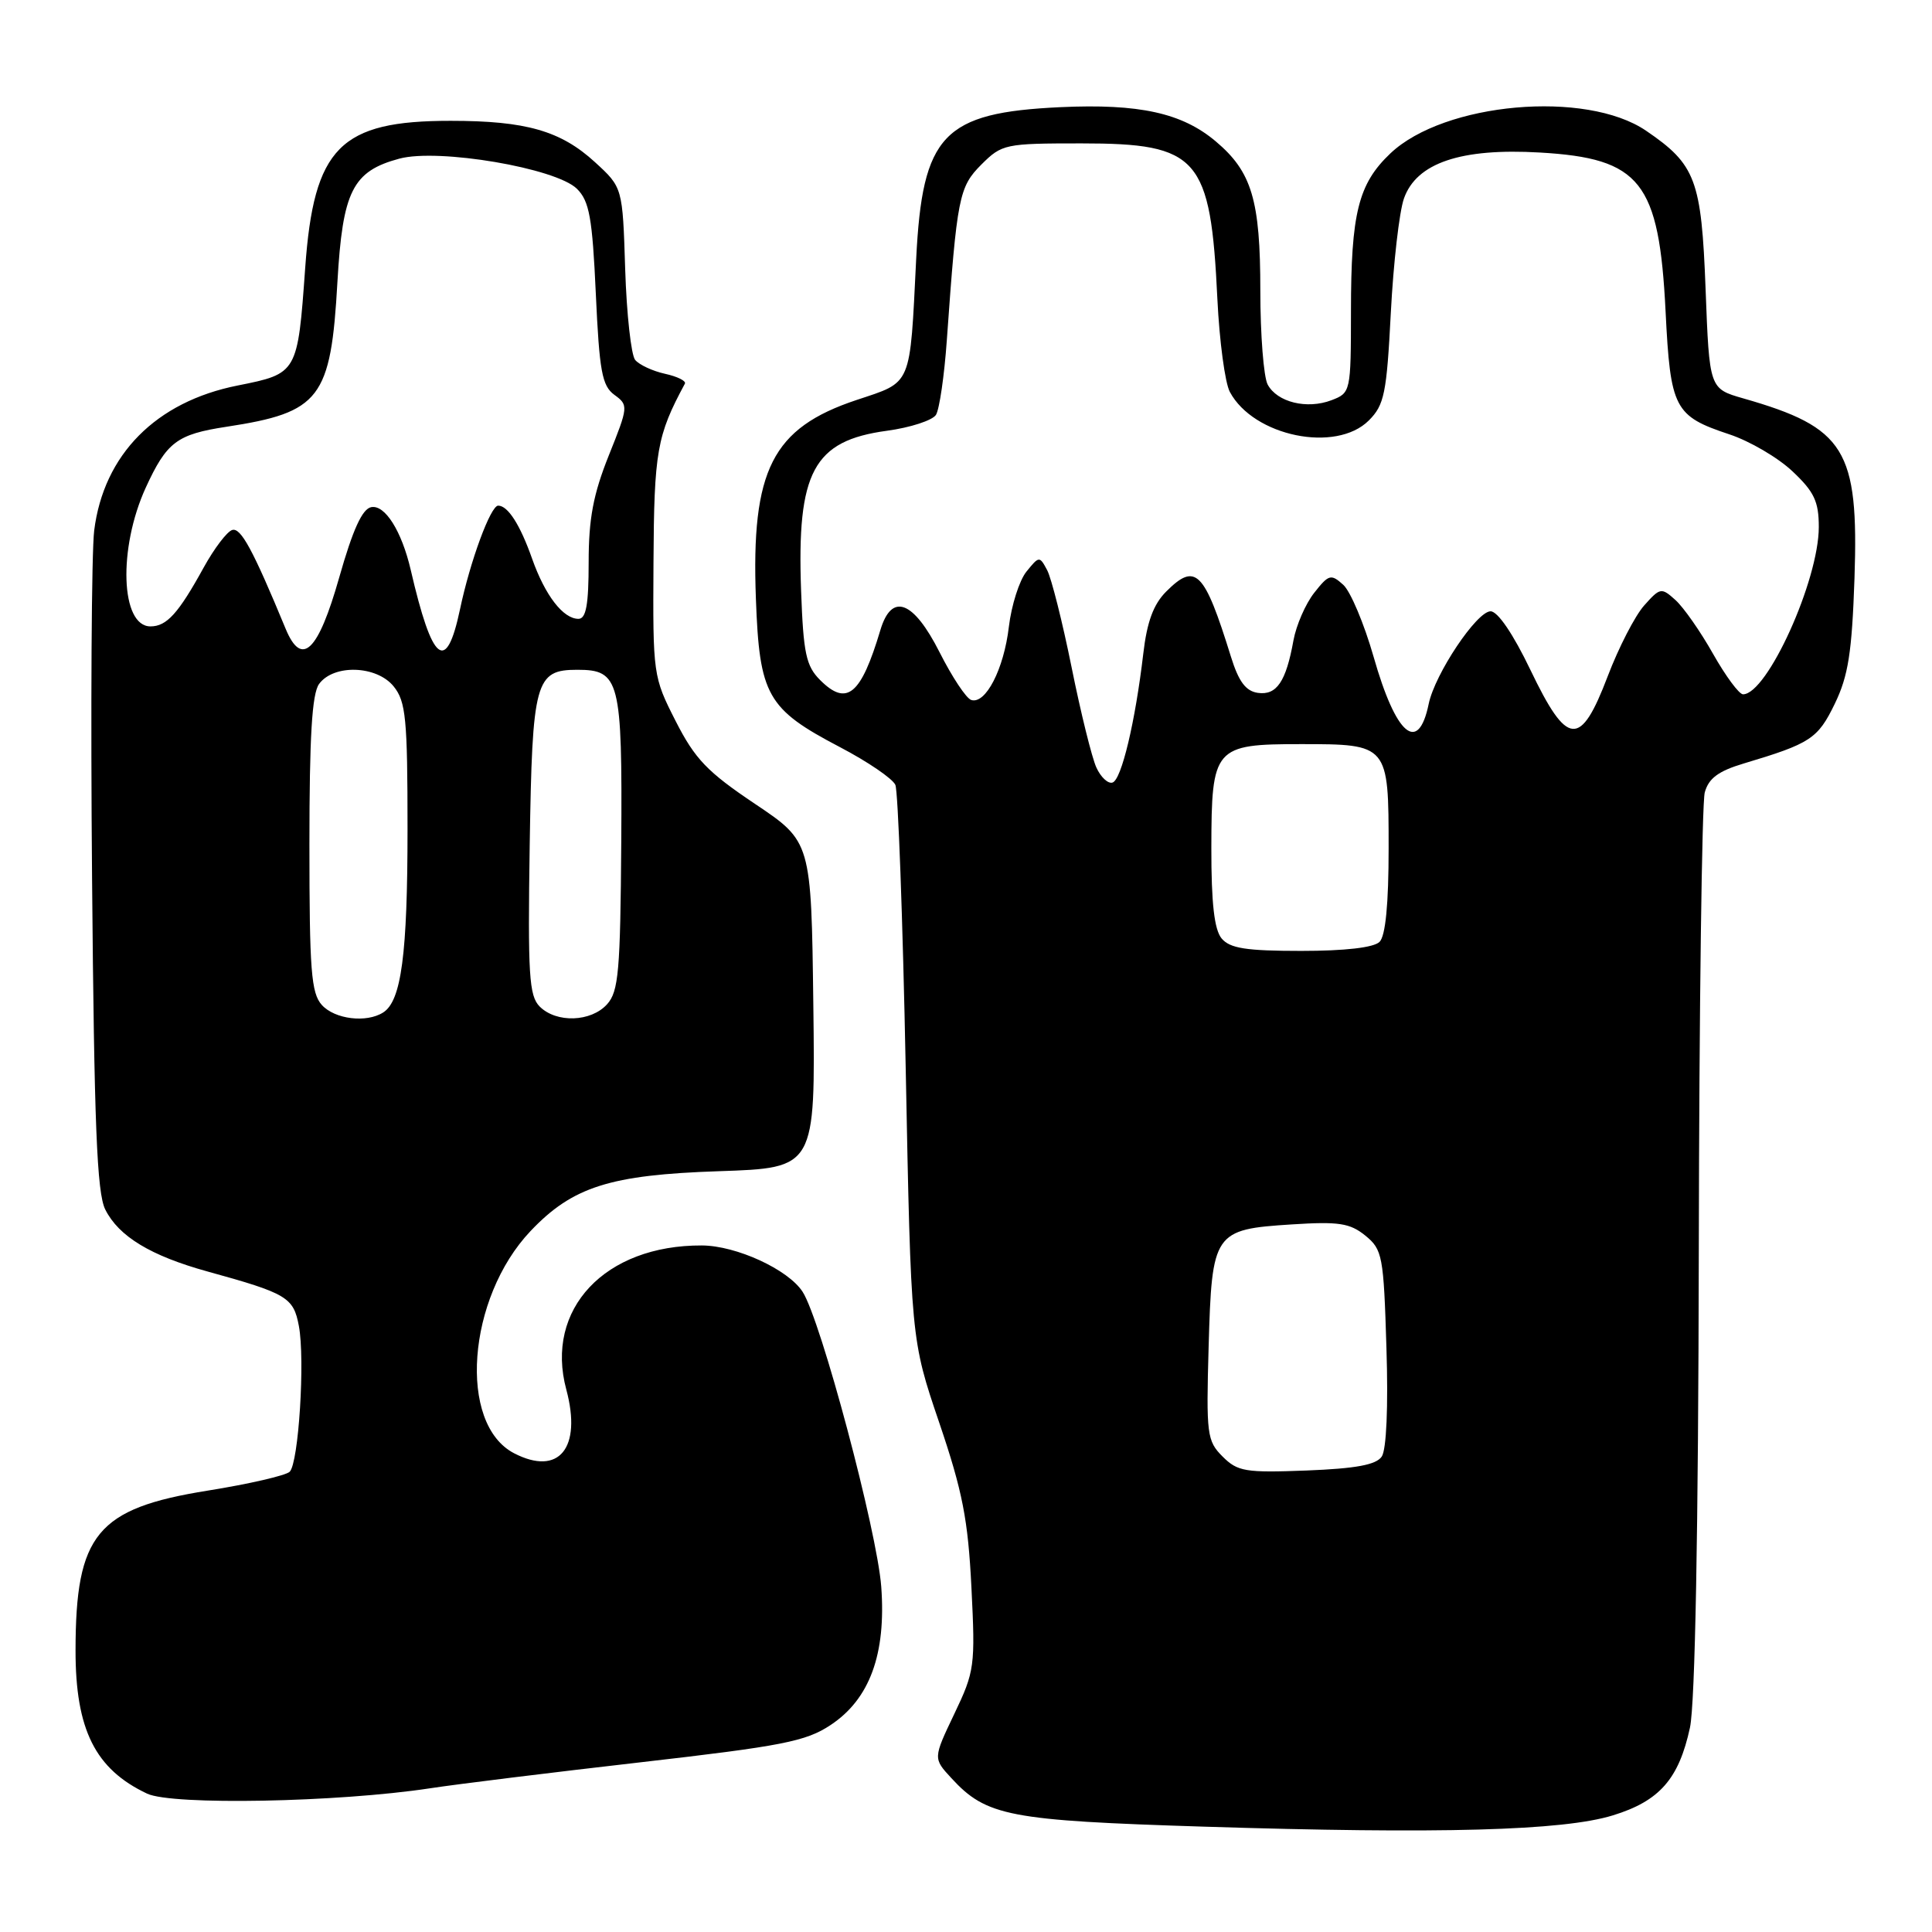 <?xml version="1.0" encoding="UTF-8" standalone="no"?>
<!DOCTYPE svg PUBLIC "-//W3C//DTD SVG 1.1//EN" "http://www.w3.org/Graphics/SVG/1.1/DTD/svg11.dtd" >
<svg xmlns="http://www.w3.org/2000/svg" xmlns:xlink="http://www.w3.org/1999/xlink" version="1.1" viewBox="0 0 256 256">
 <g >
 <path fill="currentColor"
d=" M 213.70 240.55 C 219.90 238.65 222.46 235.72 223.93 228.91 C 224.61 225.70 225.04 203.02 225.10 165.70 C 225.15 133.69 225.51 106.38 225.89 105.00 C 226.40 103.13 227.70 102.17 231.04 101.17 C 239.91 98.52 240.87 97.89 243.12 93.25 C 244.91 89.55 245.39 86.47 245.73 76.61 C 246.30 59.56 244.50 56.65 231.00 52.79 C 226.50 51.50 226.50 51.50 226.00 38.32 C 225.45 23.81 224.69 21.80 218.11 17.32 C 210.16 11.90 191.37 13.57 184.24 20.32 C 179.98 24.36 179.01 28.24 179.01 41.27 C 179.00 51.92 178.97 52.06 176.43 53.03 C 173.17 54.27 169.23 53.30 167.97 50.95 C 167.44 49.95 167.00 44.36 167.00 38.53 C 167.00 26.52 165.88 22.76 161.09 18.73 C 156.62 14.96 150.95 13.72 140.50 14.20 C 124.97 14.93 122.22 17.82 121.40 34.29 C 120.55 51.39 120.91 50.53 113.50 53.00 C 102.33 56.72 99.52 62.25 100.16 79.33 C 100.63 92.16 101.64 93.94 111.30 99.00 C 114.97 100.92 118.27 103.17 118.64 104.00 C 119.00 104.83 119.62 121.70 120.01 141.50 C 120.71 177.50 120.71 177.50 124.45 188.50 C 127.55 197.63 128.27 201.35 128.72 210.36 C 129.24 220.75 129.15 221.46 126.45 227.10 C 123.64 232.99 123.64 232.99 126.07 235.62 C 130.71 240.66 133.71 241.23 159.50 242.04 C 190.80 243.03 207.11 242.58 213.70 240.55 Z  M 56.97 236.96 C 60.56 236.41 73.13 234.86 84.91 233.51 C 103.65 231.36 106.78 230.75 110.05 228.58 C 115.24 225.15 117.43 219.18 116.77 210.25 C 116.22 202.87 108.77 174.91 106.35 171.17 C 104.44 168.21 97.56 165.05 93.00 165.03 C 80.15 164.97 72.16 173.47 75.04 184.13 C 77.12 191.89 74.06 195.63 68.13 192.57 C 60.65 188.70 61.88 172.01 70.30 163.12 C 75.87 157.25 80.83 155.67 95.27 155.19 C 108.04 154.76 108.04 154.76 107.77 133.14 C 107.50 111.52 107.50 111.52 100.03 106.51 C 93.72 102.28 92.09 100.58 89.53 95.55 C 86.54 89.68 86.50 89.41 86.59 74.55 C 86.67 59.80 87.04 57.72 90.75 50.84 C 90.95 50.48 89.76 49.89 88.12 49.53 C 86.48 49.17 84.70 48.34 84.16 47.69 C 83.63 47.03 83.03 41.63 82.84 35.67 C 82.50 24.84 82.50 24.84 78.84 21.49 C 74.30 17.33 69.70 16.01 59.72 16.01 C 45.06 16.00 41.58 19.51 40.44 35.50 C 39.44 49.47 39.42 49.50 31.50 51.08 C 20.66 53.23 13.74 60.23 12.48 70.30 C 12.13 73.16 12.00 93.95 12.20 116.50 C 12.48 149.01 12.84 158.07 13.95 160.27 C 15.74 163.84 19.98 166.40 27.50 168.48 C 38.02 171.38 38.89 171.90 39.60 175.69 C 40.44 180.13 39.57 193.83 38.39 195.01 C 37.89 195.51 32.99 196.64 27.49 197.52 C 12.85 199.87 10.02 203.30 10.01 218.68 C 10.00 229.19 12.62 234.43 19.50 237.67 C 22.83 239.23 44.72 238.82 56.97 236.96 Z  M 162.00 193.00 C 159.93 190.93 159.82 190.08 160.15 178.44 C 160.58 163.26 160.82 162.90 171.18 162.24 C 177.39 161.84 178.87 162.07 180.91 163.72 C 183.18 165.57 183.34 166.39 183.71 178.59 C 183.96 186.40 183.71 192.09 183.09 193.00 C 182.35 194.10 179.67 194.59 173.13 194.85 C 165.01 195.16 163.99 194.99 162.00 193.00 Z  M 161.87 124.35 C 160.90 123.18 160.50 119.66 160.51 112.37 C 160.53 99.01 160.88 98.60 172.39 98.60 C 183.97 98.60 184.00 98.64 184.00 112.42 C 184.00 119.78 183.59 124.01 182.80 124.80 C 182.04 125.56 178.23 126.00 172.42 126.00 C 165.10 126.00 162.97 125.66 161.87 124.35 Z  M 145.27 101.69 C 144.68 100.39 143.20 94.42 141.99 88.41 C 140.78 82.41 139.32 76.63 138.76 75.56 C 137.75 73.66 137.69 73.66 136.01 75.74 C 135.07 76.90 134.02 80.20 133.68 83.05 C 133.02 88.66 130.60 93.36 128.69 92.75 C 128.03 92.54 126.15 89.70 124.50 86.43 C 121.02 79.56 118.15 78.48 116.65 83.50 C 114.08 92.10 112.21 93.65 108.67 90.11 C 106.81 88.25 106.45 86.59 106.15 78.29 C 105.57 62.52 107.78 58.40 117.51 57.08 C 120.63 56.66 123.56 55.70 124.02 54.97 C 124.48 54.23 125.13 49.77 125.46 45.06 C 126.81 26.07 127.07 24.78 130.04 21.80 C 132.76 19.09 133.18 19.00 143.29 19.00 C 158.83 19.00 160.41 20.81 161.31 39.63 C 161.58 45.20 162.32 50.73 162.96 51.93 C 166.11 57.82 177.03 60.06 181.38 55.71 C 183.43 53.66 183.74 52.14 184.29 41.46 C 184.63 34.88 185.41 28.06 186.03 26.30 C 187.69 21.59 193.56 19.60 204.03 20.21 C 217.40 20.98 219.84 24.07 220.70 41.29 C 221.34 54.14 221.85 55.13 229.14 57.55 C 231.84 58.44 235.61 60.65 237.52 62.46 C 240.39 65.16 241.00 66.45 241.00 69.83 C 241.00 76.91 234.16 92.00 230.96 92.00 C 230.44 92.00 228.66 89.59 226.99 86.64 C 225.33 83.69 223.09 80.49 222.02 79.52 C 220.14 77.82 219.98 77.85 217.86 80.23 C 216.64 81.60 214.47 85.82 213.03 89.61 C 209.41 99.11 207.68 98.97 202.78 88.75 C 200.50 84.00 198.46 81.00 197.51 81.00 C 195.68 81.00 190.13 89.30 189.31 93.27 C 187.93 99.97 184.97 97.44 182.01 87.03 C 180.76 82.66 178.95 78.36 177.99 77.49 C 176.36 76.02 176.07 76.10 174.14 78.55 C 172.99 80.01 171.76 82.84 171.39 84.85 C 170.41 90.32 169.16 92.16 166.68 91.81 C 165.07 91.58 164.13 90.32 163.10 87.00 C 159.57 75.63 158.43 74.48 154.53 78.38 C 152.84 80.07 151.98 82.39 151.49 86.62 C 150.43 95.64 148.61 103.30 147.42 103.69 C 146.83 103.89 145.86 102.99 145.27 101.69 Z  M 42.65 133.17 C 41.23 131.60 41.00 128.59 41.00 111.86 C 41.00 97.61 41.34 91.91 42.28 90.63 C 44.22 87.98 49.91 88.17 52.16 90.95 C 53.78 92.95 54.00 95.21 54.00 109.87 C 54.00 126.45 53.18 132.64 50.77 134.16 C 48.55 135.57 44.37 135.06 42.65 133.17 Z  M 71.51 133.37 C 70.10 131.95 69.93 129.17 70.19 111.90 C 70.53 90.20 70.92 88.75 76.50 88.75 C 82.11 88.75 82.46 90.12 82.32 111.58 C 82.20 128.68 81.97 131.38 80.44 133.07 C 78.31 135.43 73.72 135.58 71.51 133.37 Z  M 37.85 83.32 C 33.50 72.80 31.90 69.86 30.76 70.23 C 30.07 70.45 28.38 72.68 27.00 75.18 C 23.64 81.29 22.09 83.00 19.94 83.00 C 15.98 83.00 15.63 72.68 19.31 64.62 C 22.09 58.57 23.44 57.55 30.00 56.55 C 42.44 54.65 43.84 52.83 44.71 37.37 C 45.40 25.32 46.71 22.69 52.92 21.02 C 58.10 19.63 73.68 22.27 76.45 25.02 C 78.09 26.65 78.49 28.84 78.95 38.94 C 79.42 49.20 79.77 51.12 81.41 52.32 C 83.28 53.68 83.27 53.87 80.66 60.37 C 78.61 65.50 78.00 68.73 78.00 74.51 C 78.00 80.12 77.66 82.00 76.65 82.00 C 74.62 82.00 72.23 78.90 70.51 74.04 C 68.92 69.53 67.30 67.00 66.01 67.00 C 65.01 67.00 62.30 74.33 60.95 80.75 C 59.13 89.35 57.28 87.87 54.42 75.50 C 53.22 70.36 51.01 66.85 49.19 67.20 C 48.00 67.43 46.75 70.17 44.95 76.51 C 42.15 86.37 39.98 88.45 37.85 83.32 Z "/>
</g>
</svg>